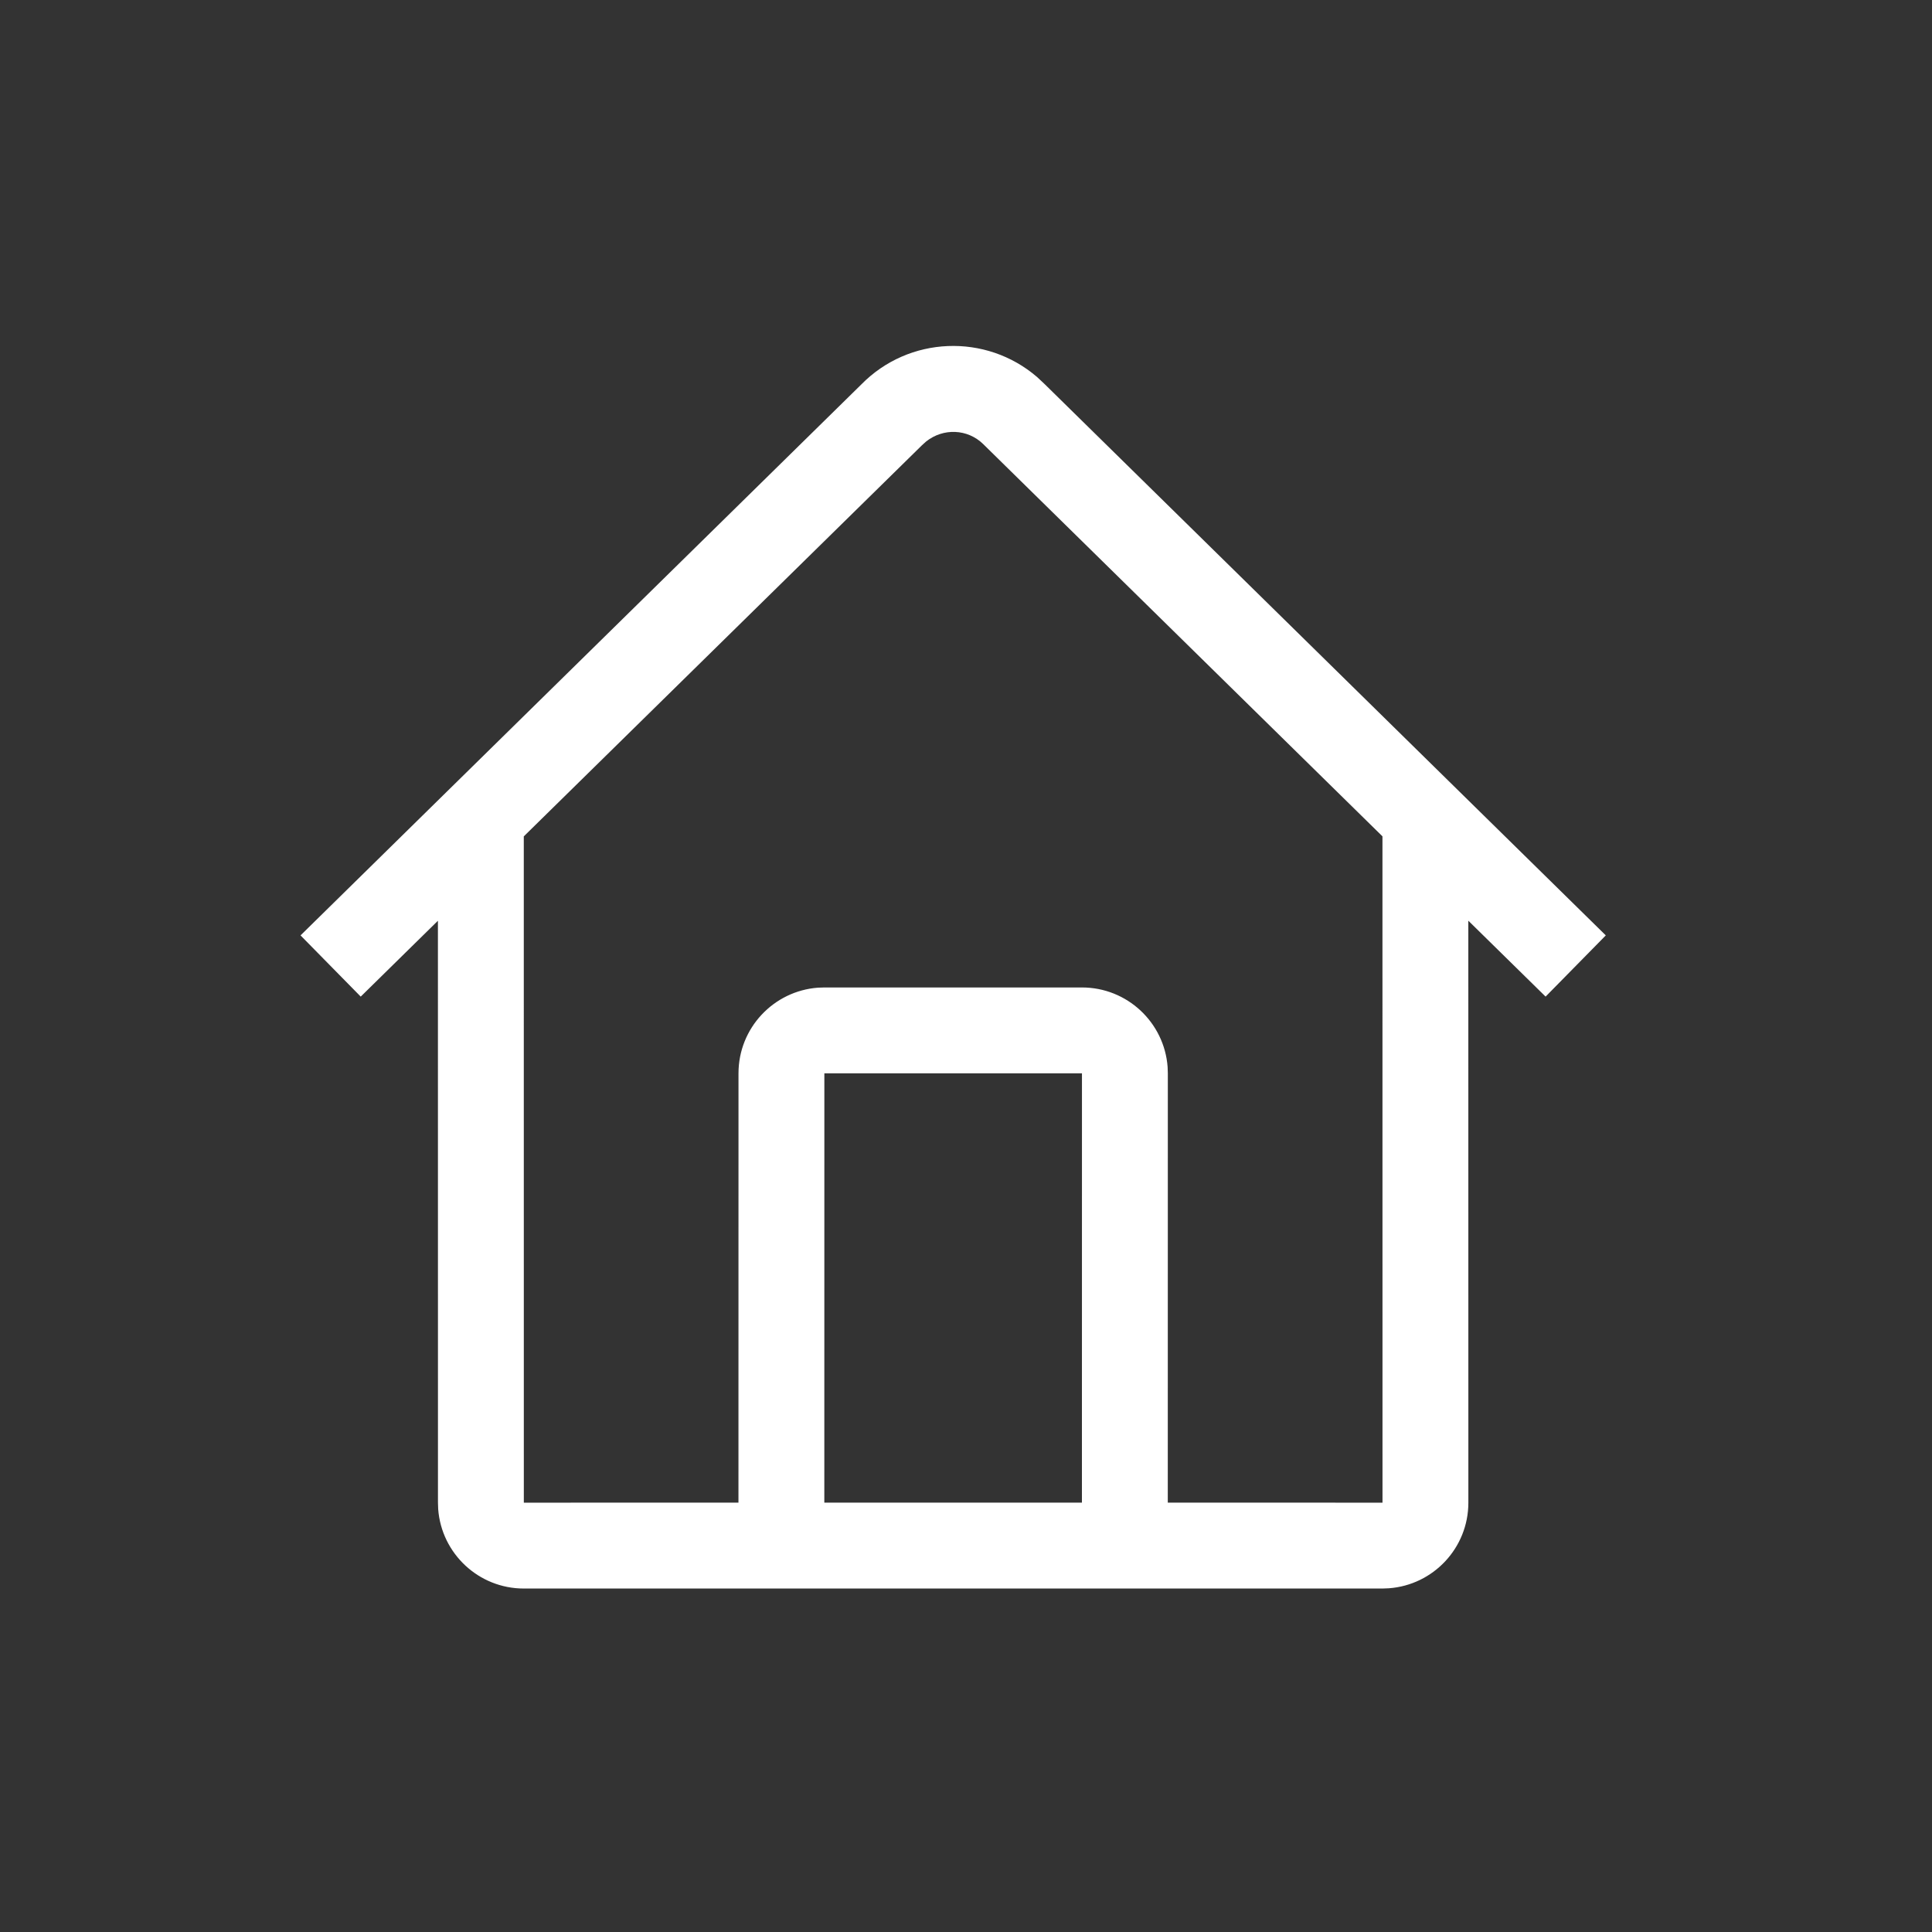 <?xml version="1.0" encoding="utf-8"?><!-- Uploaded to: SVG Repo, www.svgrepo.com, Generator: SVG Repo Mixer Tools -->
<svg width="800px" height="800px" viewBox="0 0 45 45" fill="none" xmlns="http://www.w3.org/2000/svg">
<rect x="0" y="0" width="45" height="45" fill="#333333" stroke="none"/>
<path d="M24.155 8.781L24.33 8.945L37.402 21.787L36 23.213L34.2 21.445L34.201 35C34.201 36.054 33.385 36.918 32.35 36.994L32.201 37H12.201C11.147 37 10.283 36.184 10.206 35.149L10.201 35L10.2 21.446L8.402 23.213L7 21.787L20.058 8.958C21.171 7.822 22.966 7.759 24.155 8.781ZM21.569 10.285L21.473 10.372L12.2 19.481L12.201 35L17.2 34.999L17.201 25C17.201 23.946 18.017 23.082 19.052 23.005L19.201 23H25.201C26.255 23 27.119 23.816 27.196 24.851L27.201 25L27.2 34.999L32.201 35L32.2 19.48L22.901 10.344C22.537 9.987 21.969 9.965 21.569 10.285ZM25.201 25H19.201L19.2 34.999H25.2L25.201 25Z" fill="#FFF"/>
</svg>